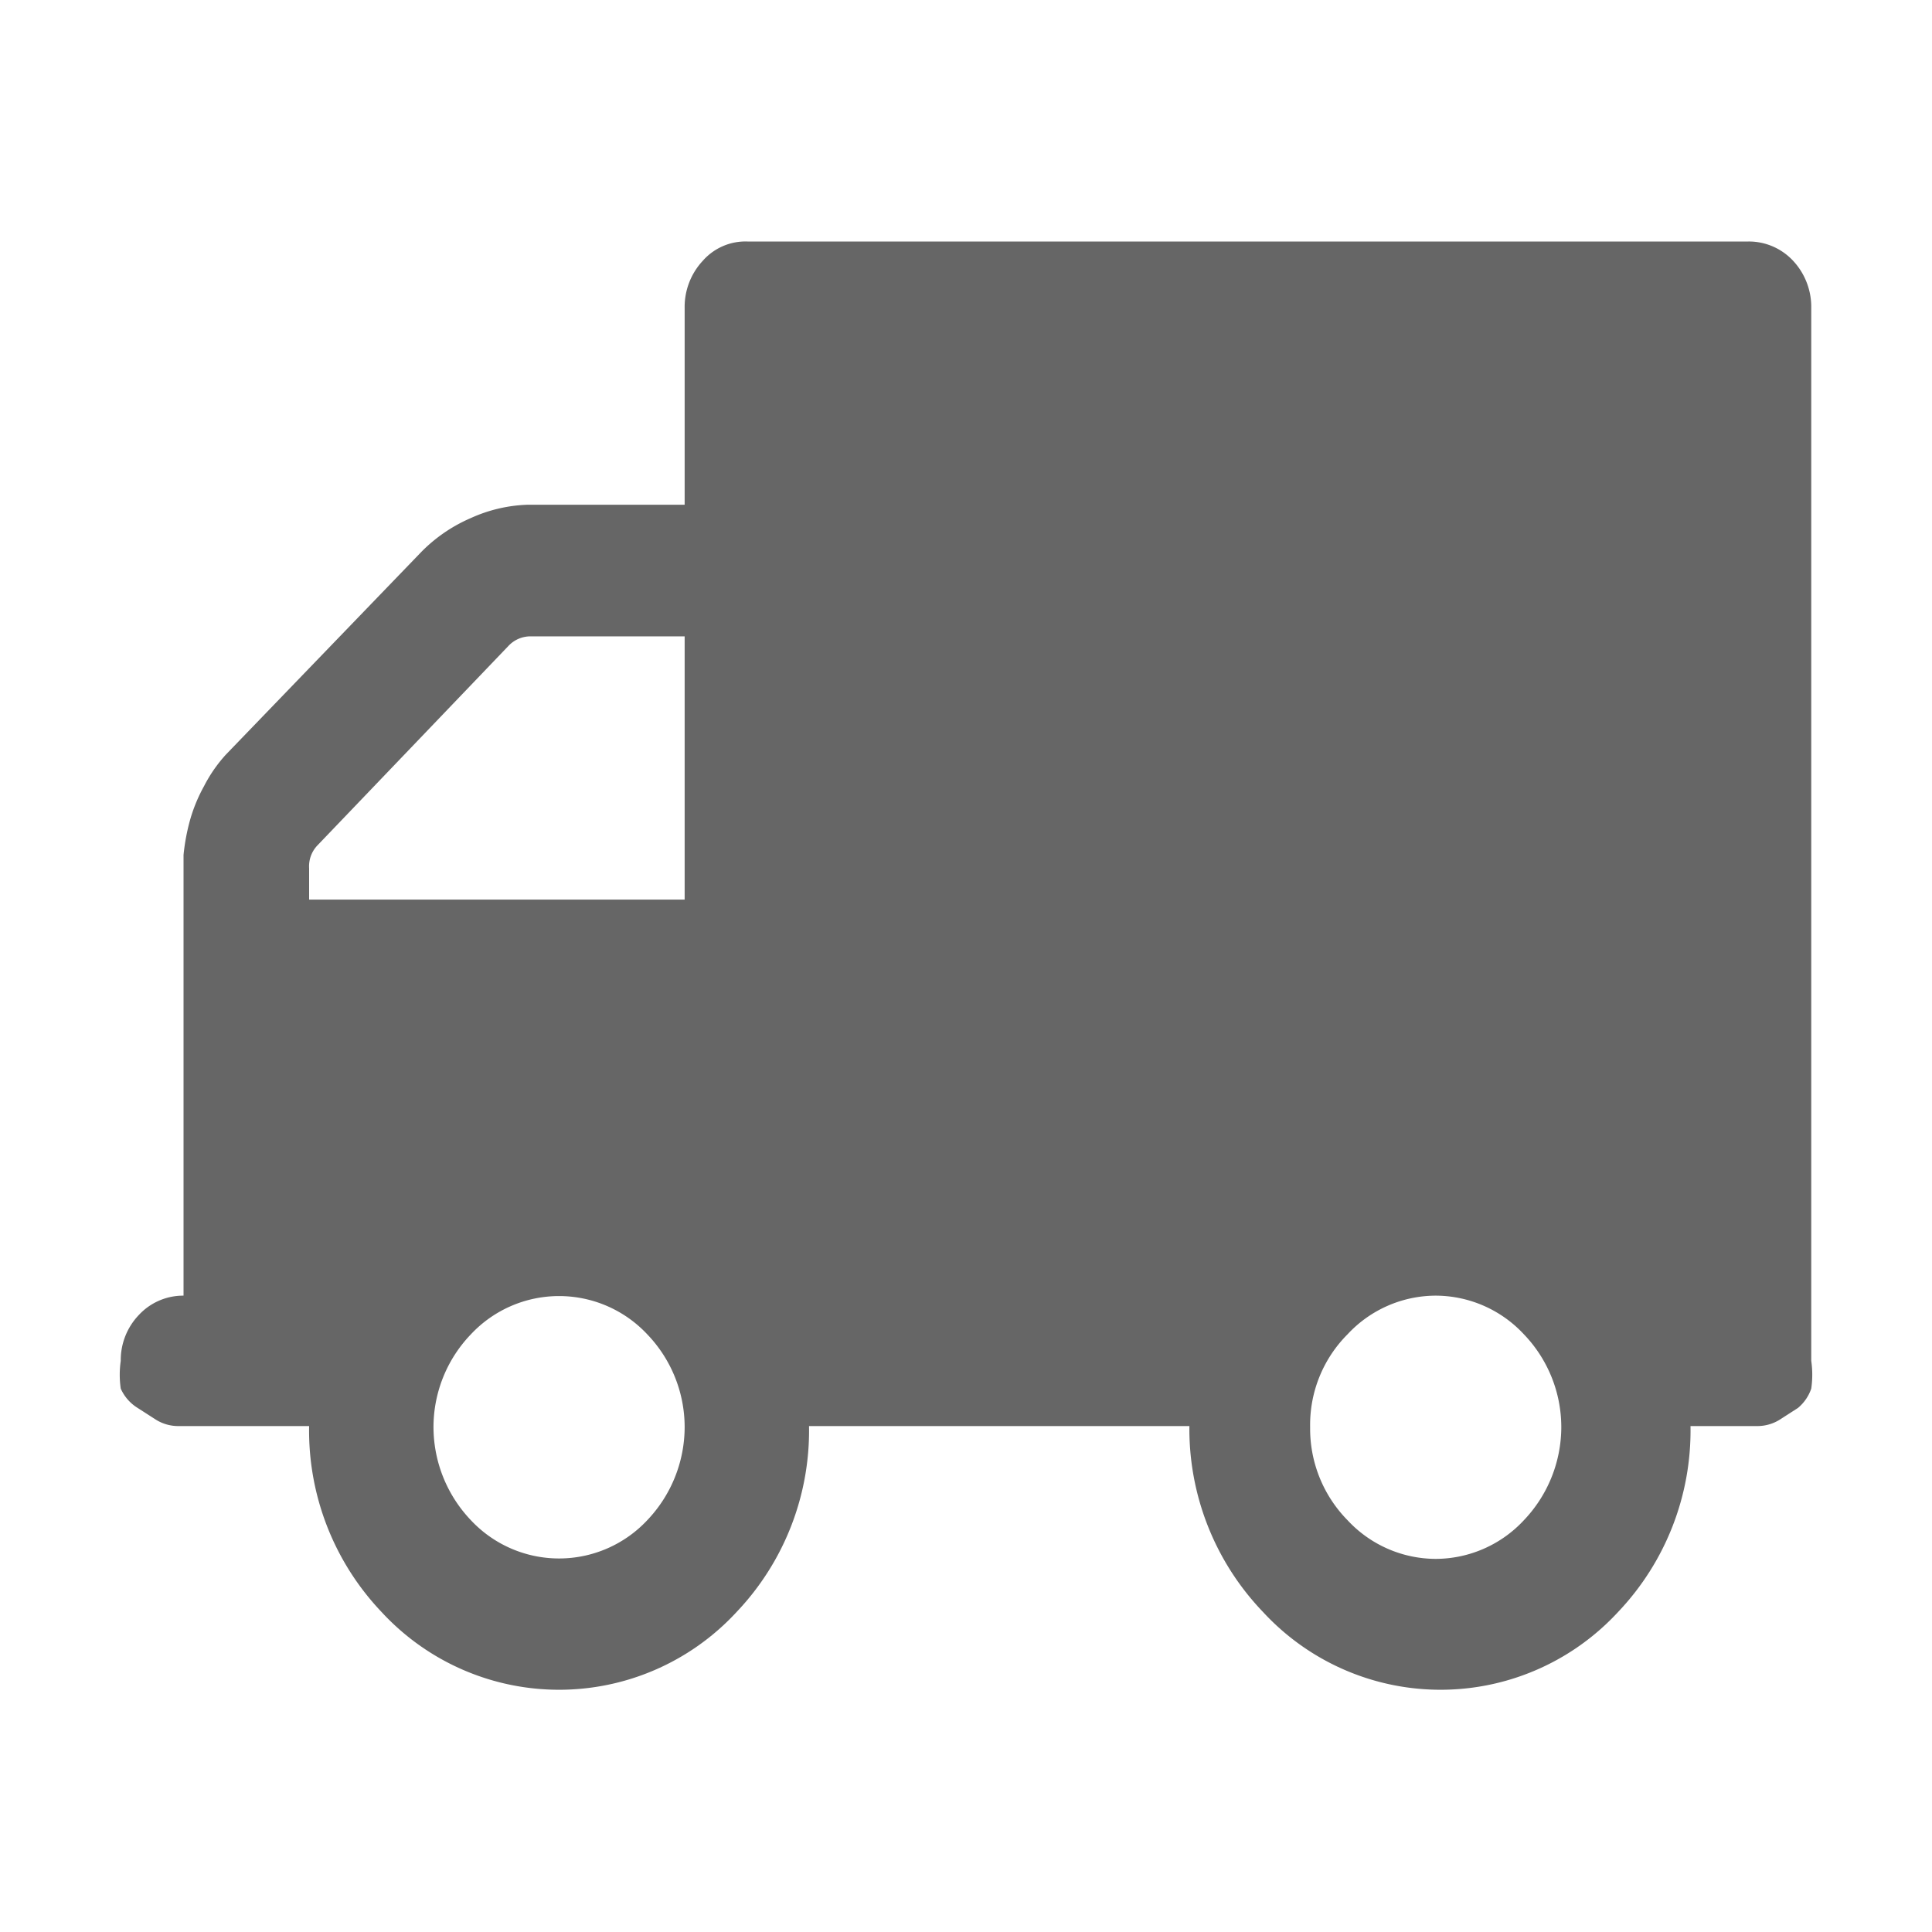 <svg xmlns="http://www.w3.org/2000/svg" viewBox="0 0 16 16"><title>tx_commerce_supplier</title><g id="Ebene_6" data-name="Ebene 6"><path d="M5.67,11.82a1.11,1.11,0,0,0-.31-.77,1,1,0,0,0-1.46,0,1.11,1.11,0,0,0-.31.77,1.12,1.12,0,0,0,.31.77,1,1,0,0,0,1.46,0A1.12,1.12,0,0,0,5.67,11.82ZM2.56,7.45H5.67V5.27H4.39a.25.25,0,0,0-.18.08L2.63,7a.25.25,0,0,0-.07.19Zm10.37,4.37a1.11,1.11,0,0,0-.31-.77,1,1,0,0,0-.73-.32,1,1,0,0,0-.73.32,1.06,1.06,0,0,0-.31.77,1.08,1.08,0,0,0,.31.77,1,1,0,0,0,.73.32,1,1,0,0,0,.73-.32A1.12,1.12,0,0,0,12.93,11.82ZM15,2.55v8.72a.8.8,0,0,1,0,.23.36.36,0,0,1-.11.16l-.14.09a.35.35,0,0,1-.19.06H14a2.18,2.18,0,0,1-.6,1.54,2,2,0,0,1-2.94,0,2.19,2.19,0,0,1-.61-1.54H6.7a2.18,2.18,0,0,1-.6,1.54,2,2,0,0,1-2.94,0,2.18,2.18,0,0,1-.6-1.54H1.47a.35.35,0,0,1-.19-.06l-.14-.09A.36.36,0,0,1,1,11.5a.8.8,0,0,1,0-.23.54.54,0,0,1,.15-.38.5.5,0,0,1,.37-.16V8s0-.14,0-.3V7.38c0-.06,0-.16,0-.3a1.7,1.7,0,0,1,.06-.31,1.33,1.33,0,0,1,.11-.26,1.2,1.2,0,0,1,.18-.26L3.49,4.57a1.29,1.29,0,0,1,.41-.28,1.23,1.23,0,0,1,.47-.11h1.3V2.55a.56.56,0,0,1,.15-.39A.47.47,0,0,1,6.19,2h8.29a.5.5,0,0,1,.37.16A.56.56,0,0,1,15,2.55Z" style="fill:#666"/></g></svg>